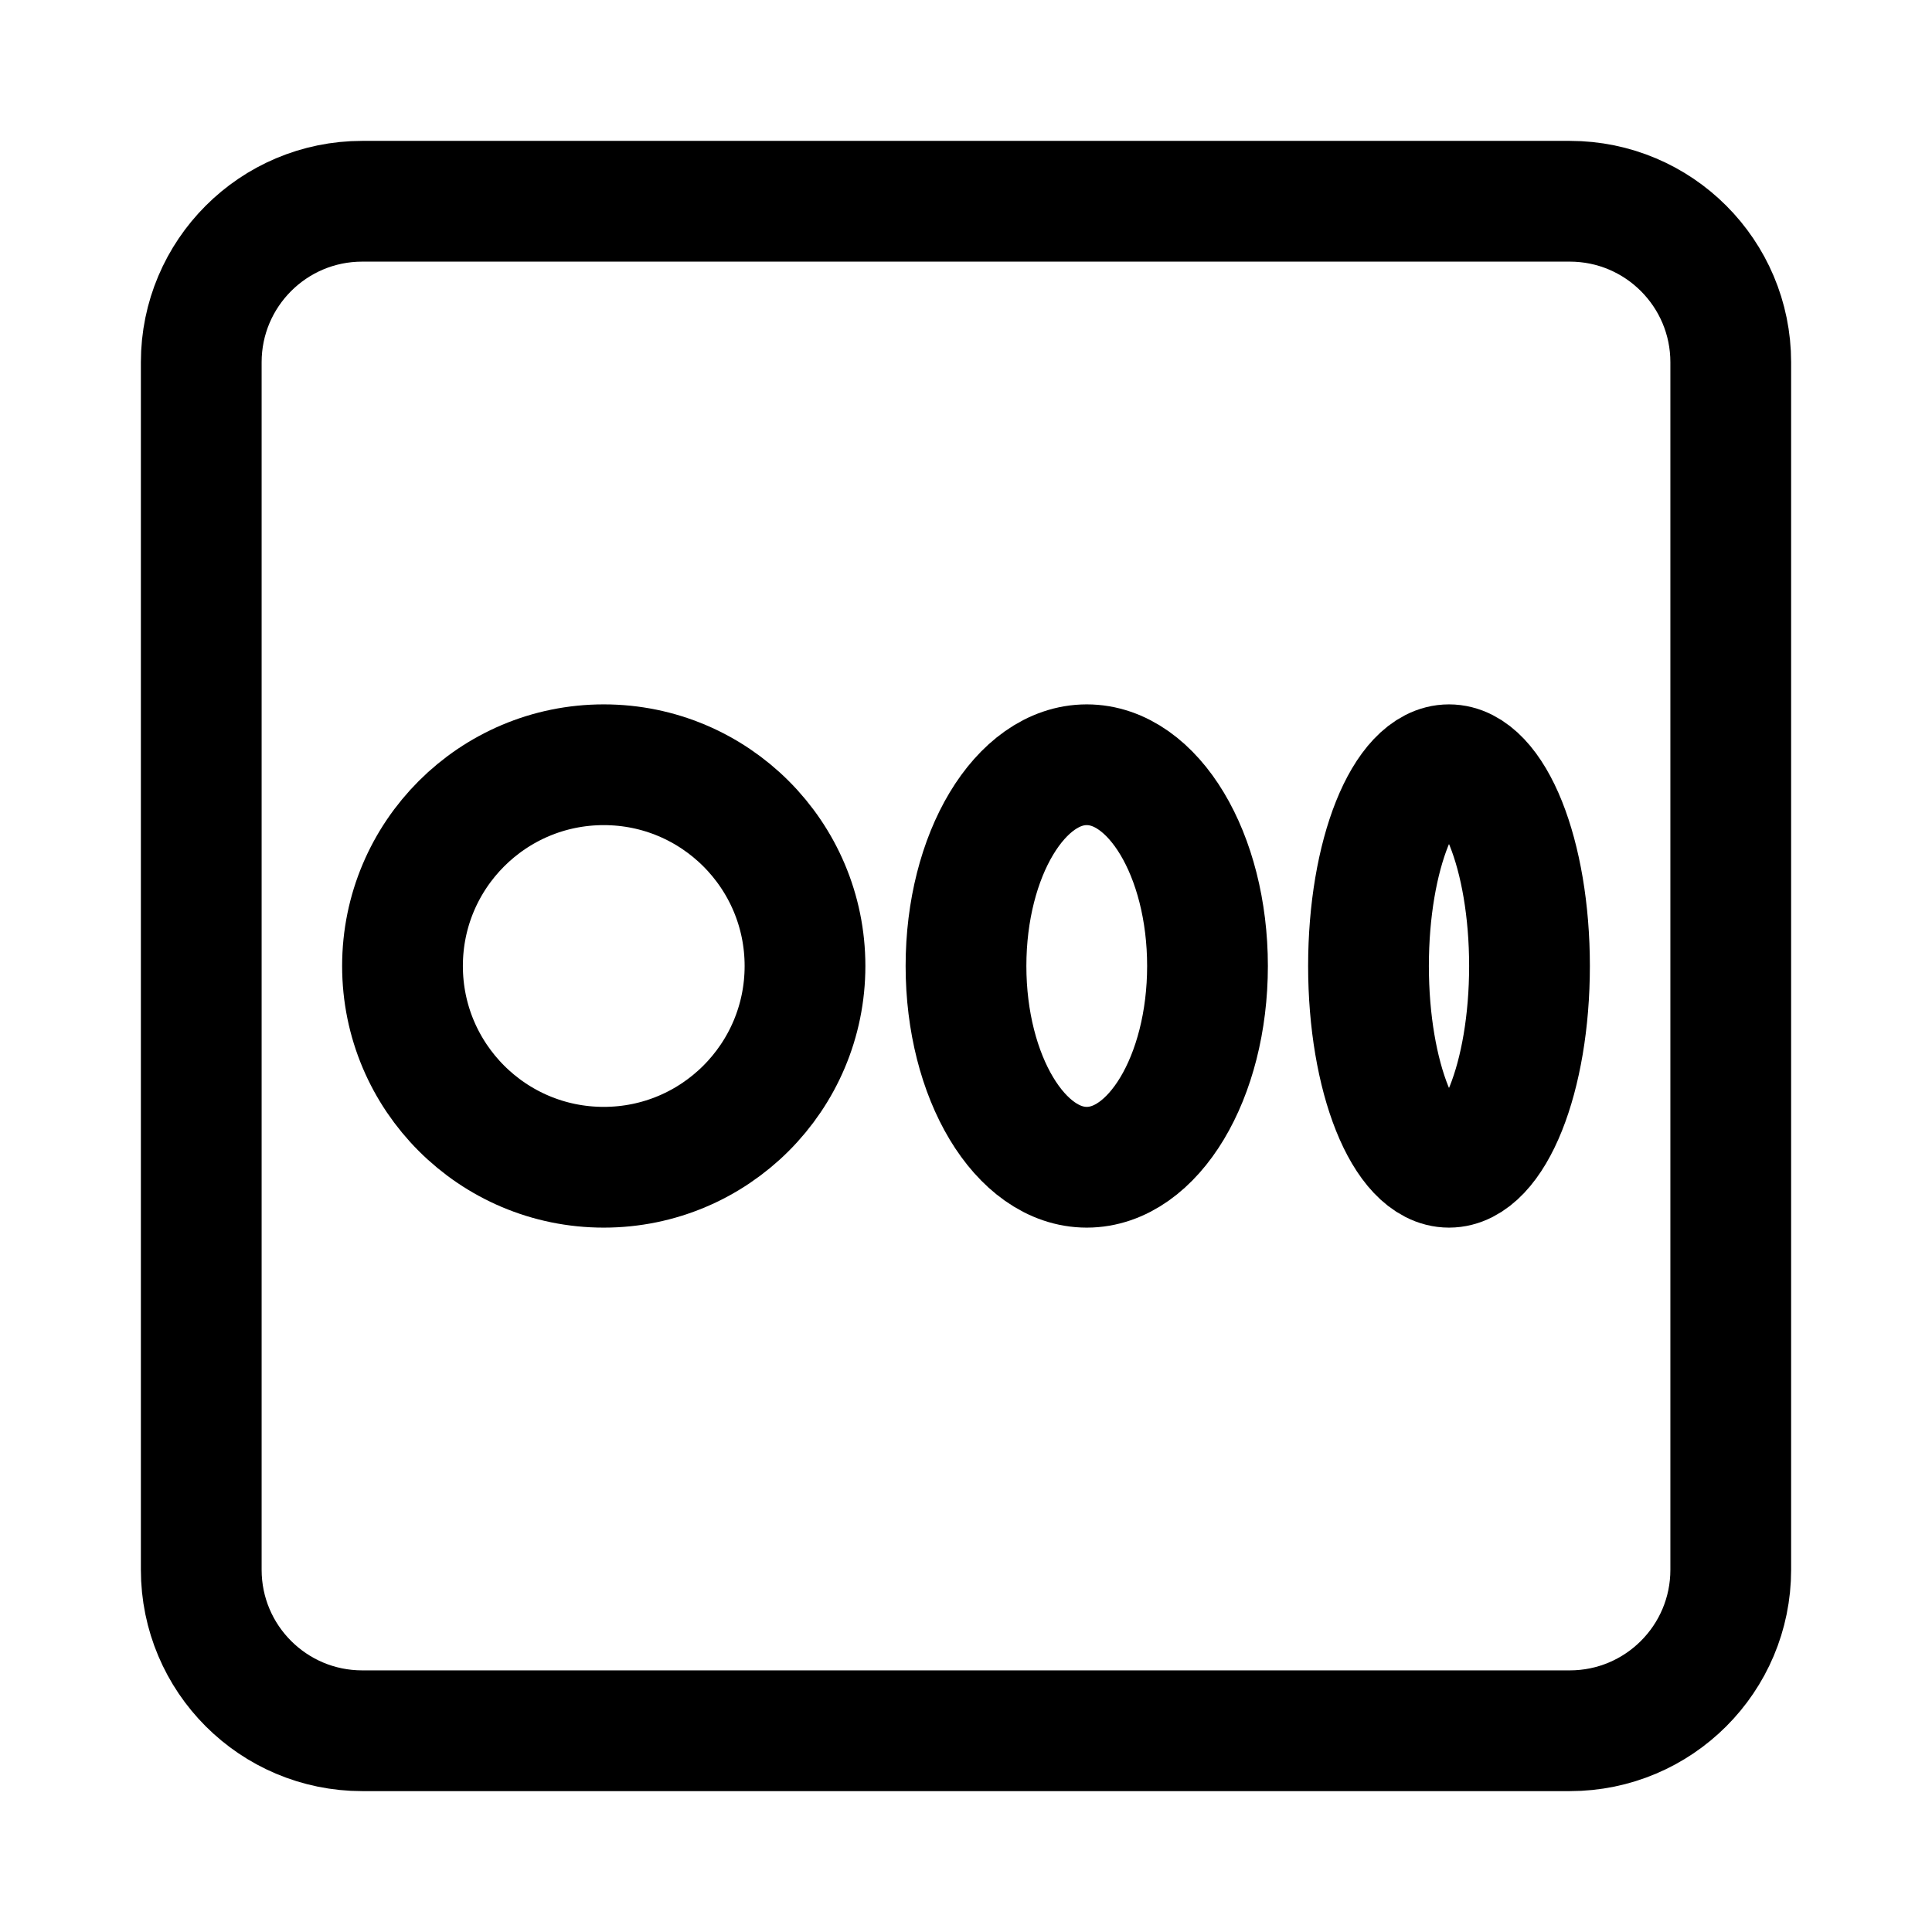 <svg width="24" height="24" viewBox="0 0 24 24" fill="none" xmlns="http://www.w3.org/2000/svg">
    <circle cx="7.5" cy="12" r="2.5" stroke="currentColor" stroke-width="1.5" stroke-linejoin="round"/>
    <ellipse cx="13.5" cy="12" rx="1.5" ry="2.5" stroke="currentColor" stroke-width="1.5" stroke-linejoin="round"/>
    <ellipse cx="18" cy="12" rx="1" ry="2.5" stroke="currentColor" stroke-width="1.5" stroke-linejoin="round"/>
    <path d="M21.5 4.5V19.5C21.5 20.605 20.605 21.5 19.5 21.5H4.5C3.395 21.5 2.5 20.605 2.5 19.5V4.5C2.5 3.396 3.395 2.5 4.5 2.5H19.5C20.605 2.5 21.5 3.396 21.5 4.5Z" stroke="currentColor" stroke-width="1.5" stroke-linecap="square" stroke-linejoin="round"/>
</svg>
